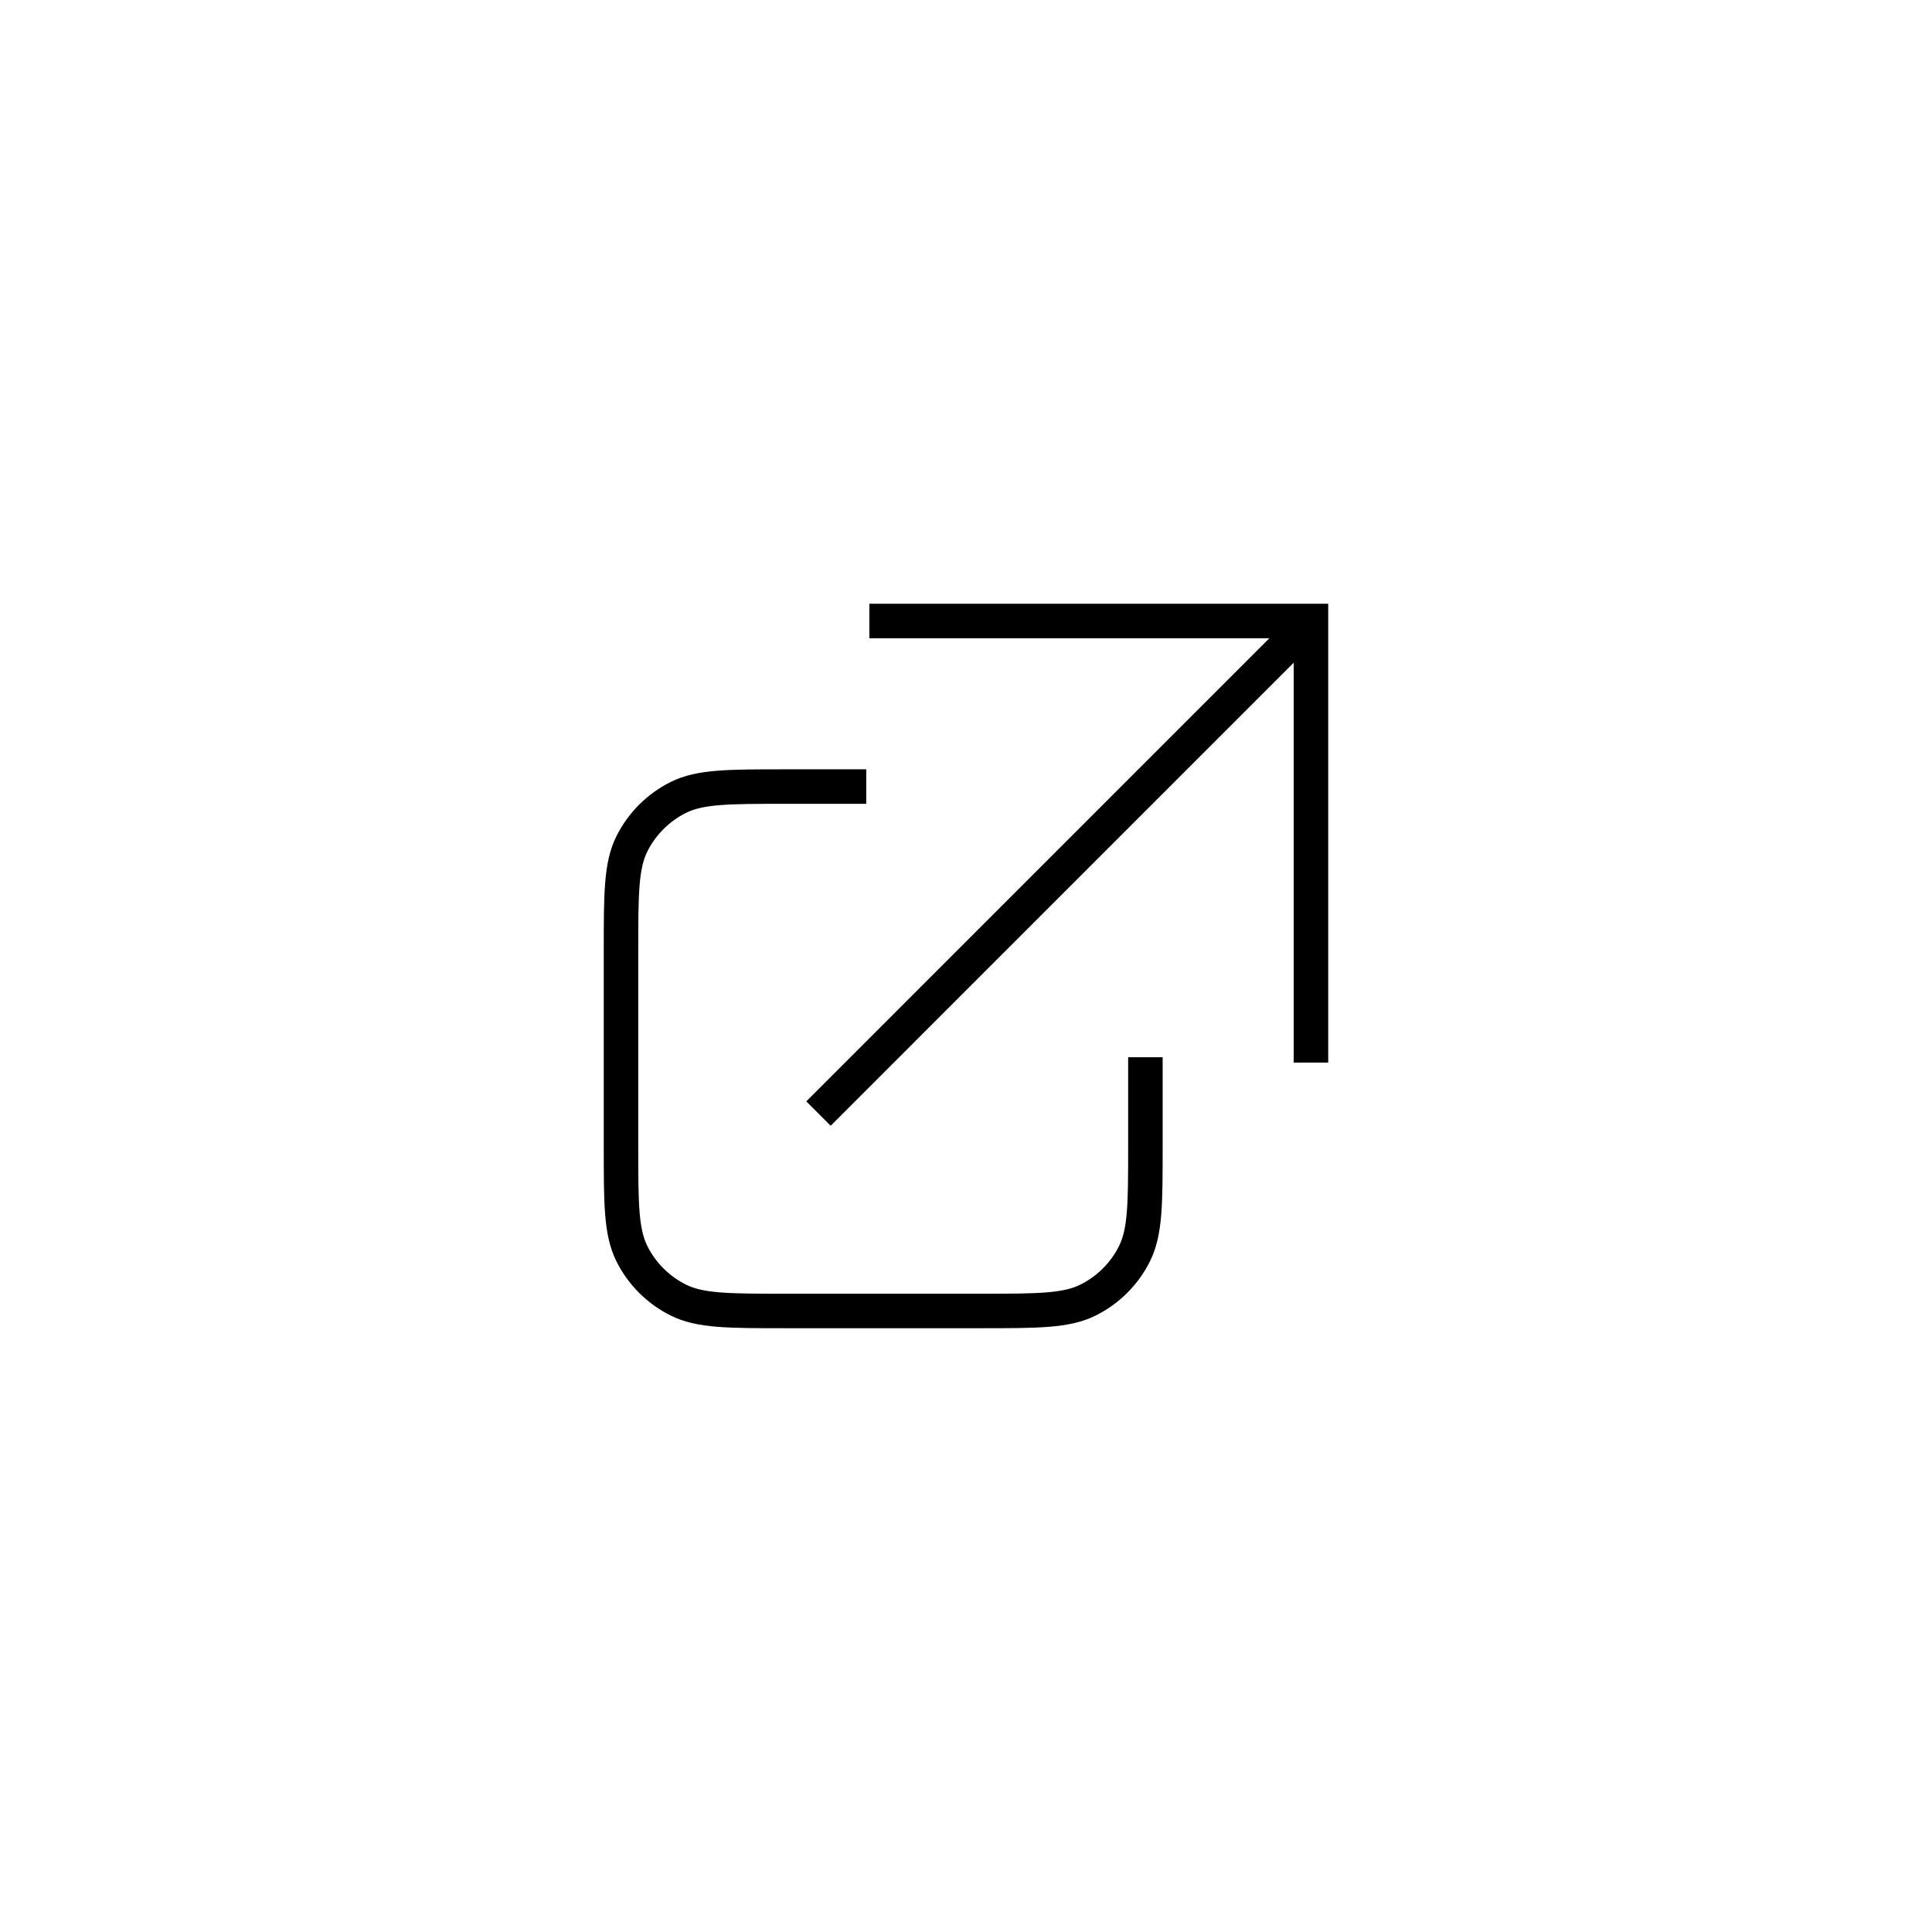 <svg width="56" height="56" viewBox="0 0 56 56" fill="none" xmlns="http://www.w3.org/2000/svg"><path d="M25.199 18H37.999V30.8" stroke="currentColor"/><path d="M38 18L23.724 32.277" stroke="currentColor"/><path d="M33.2 30.644V33.229C33.2 34.88 33.2 35.706 32.883 36.34C32.593 36.921 32.121 37.392 31.54 37.682C30.907 37.999 30.081 37.999 28.43 37.999H22.77C21.118 37.999 20.292 37.999 19.659 37.682C19.078 37.392 18.607 36.921 18.316 36.34C18 35.706 18 34.88 18 33.229V27.569C18 25.917 18 25.091 18.316 24.458C18.607 23.877 19.078 23.406 19.659 23.115C20.292 22.799 21.118 22.799 22.77 22.799L25.109 22.799" stroke="currentColor"/></svg>